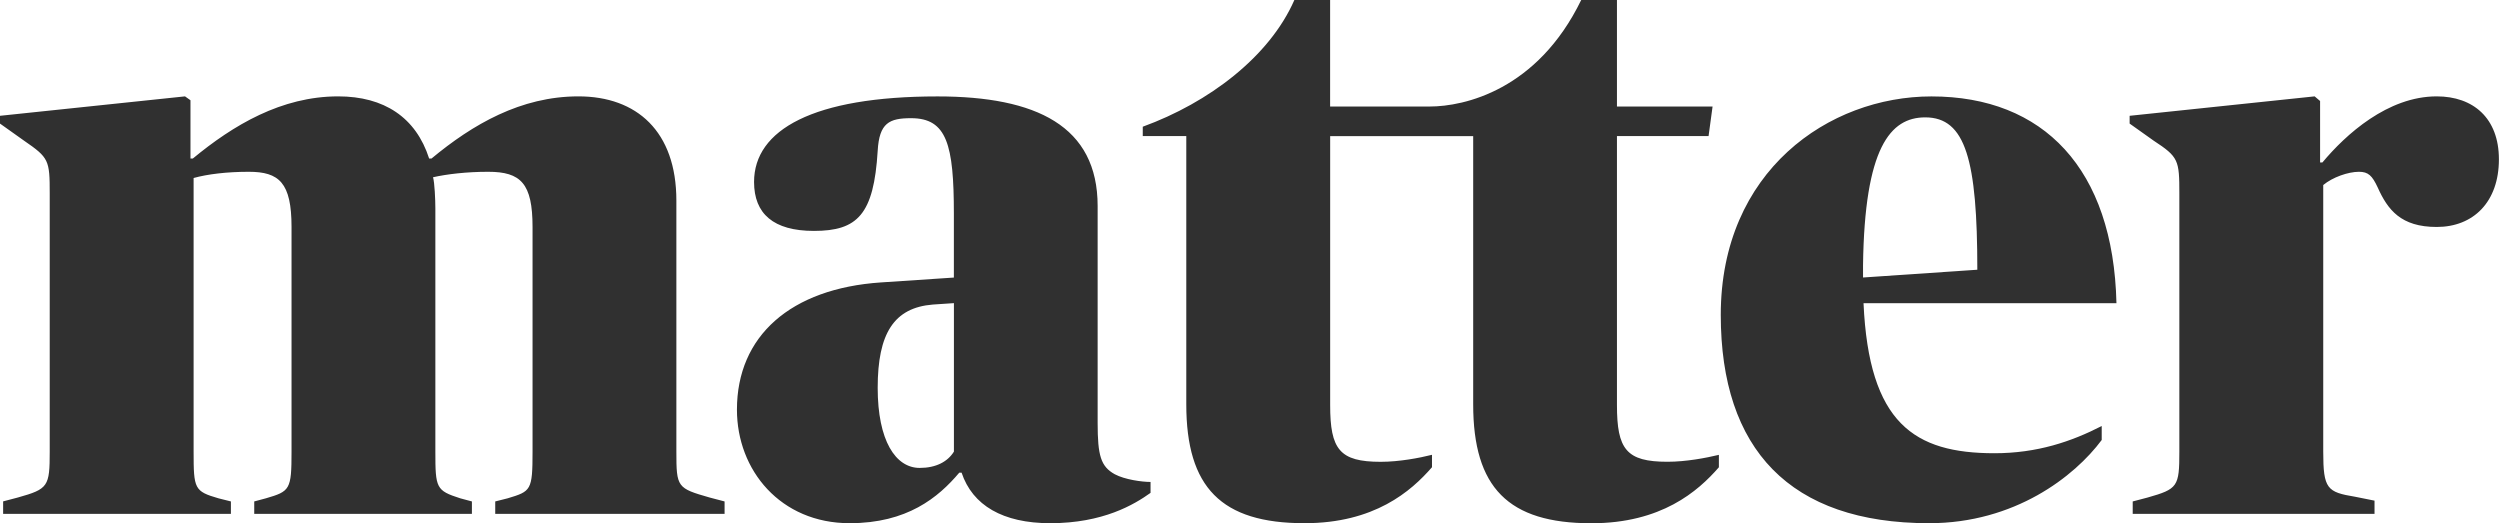 <svg width="215" height="45" viewBox="0 0 215 45" fill="none" xmlns="http://www.w3.org/2000/svg">
<path d="M0.265 43.12L1.537 42.785C4.146 42.052 4.276 41.847 4.276 38.839V16.645C4.276 13.771 4.211 13.572 2.071 12.1L0 10.628V9.959L15.912 8.288L16.381 8.622V13.636H16.58C20.058 10.762 24.204 8.288 29.084 8.288C33.03 8.288 35.77 10.094 36.907 13.636H37.107C40.65 10.693 44.796 8.288 49.745 8.288C54.76 8.288 58.168 11.296 58.168 17.249V38.843C58.168 41.917 58.233 41.987 61.042 42.79L62.314 43.124V44.192H42.59V43.124L43.658 42.855C45.664 42.251 45.799 42.186 45.799 38.843V19.519C45.799 15.777 44.796 14.774 41.987 14.774C40.116 14.774 38.444 14.974 37.242 15.243C37.376 15.712 37.441 17.184 37.441 17.917V38.843C37.441 41.987 37.506 42.186 39.582 42.855L40.584 43.124V44.192H21.864V43.124L22.867 42.855C24.938 42.251 25.072 42.121 25.072 38.843V19.519C25.072 15.707 24.004 14.774 21.395 14.774C19.524 14.774 17.852 14.974 16.65 15.308V38.843C16.65 42.052 16.715 42.251 18.79 42.855L19.858 43.124V44.192H0.269V43.12H0.265ZM98.947 41.448V42.386C97.545 43.389 94.871 44.995 90.32 44.995C86.244 44.995 83.634 43.459 82.697 40.65H82.497C80.691 42.79 78.016 44.995 73.072 44.995C67.124 44.995 63.377 40.445 63.377 35.231C63.377 28.88 68.006 24.812 75.764 24.288L82.033 23.87V18.386C82.033 12.434 81.429 10.164 78.355 10.164C76.484 10.164 75.616 10.563 75.481 12.973C75.147 18.456 73.745 19.858 69.998 19.858C66.52 19.858 64.849 18.386 64.849 15.647C64.849 11.166 69.928 8.292 80.626 8.292C89.118 8.292 94.397 10.832 94.397 17.718V36.373C94.397 39.182 94.666 40.116 95.869 40.784C96.737 41.248 98.209 41.448 98.947 41.448ZM82.033 26.07L80.227 26.191C76.883 26.46 75.481 28.671 75.481 33.351C75.481 37.896 77.018 40.241 79.094 40.241C80.496 40.241 81.499 39.707 82.037 38.839V26.07H82.033ZM183.417 44.192H204.209V43.055L202.537 42.72C200.132 42.321 199.798 42.052 199.798 38.843V15.912C200.601 15.243 201.938 14.774 202.871 14.774C203.675 14.774 204.009 15.108 204.478 16.111C205.346 18.052 206.484 19.519 209.557 19.519C212.701 19.519 214.906 17.379 214.906 13.701C214.906 10.159 212.701 8.288 209.557 8.288C205.346 8.288 201.734 11.566 199.728 13.971H199.528V8.687L199.059 8.288L183.148 9.959V10.628L185.219 12.1C187.359 13.502 187.424 13.771 187.424 16.645V38.843C187.424 41.852 187.29 42.052 184.685 42.79L183.413 43.124V44.192H183.417ZM171.522 38.978C175.199 38.978 178.143 37.975 180.747 36.638V37.84C178.407 40.984 173.258 44.995 165.904 44.995C153.934 44.995 147.986 38.644 147.986 27.078C147.986 14.709 157.282 8.292 166.103 8.292C175.733 8.292 181.75 14.509 182.015 26.075H160.263C160.727 36.415 164.632 38.978 171.522 38.978ZM160.221 23.865L170.05 23.197C170.05 13.771 169.047 10.094 165.57 10.094C162.561 10.094 160.355 12.703 160.221 22.797V23.865ZM143.404 39.712C139.861 39.712 139.058 38.644 139.058 34.832V11.7H146.937L147.281 9.161H139.058V0H135.984C132.219 7.749 125.932 9.161 122.947 9.161C119.961 9.161 114.39 9.161 114.39 9.161V0H111.316C109.176 4.88 103.961 8.826 98.278 10.897V11.7H102.021V34.767C102.021 41.922 105.029 44.995 112.184 44.995C118.202 44.995 121.345 42.256 123.151 40.181V39.113C122.083 39.382 120.342 39.716 118.74 39.716C115.198 39.716 114.394 38.648 114.394 34.837V11.705H126.694V34.772C126.694 41.926 129.702 45 136.857 45C142.875 45 146.018 42.261 147.824 40.185V39.117C146.747 39.377 145.01 39.712 143.404 39.712Z" fill="#303030"/>
</svg>
